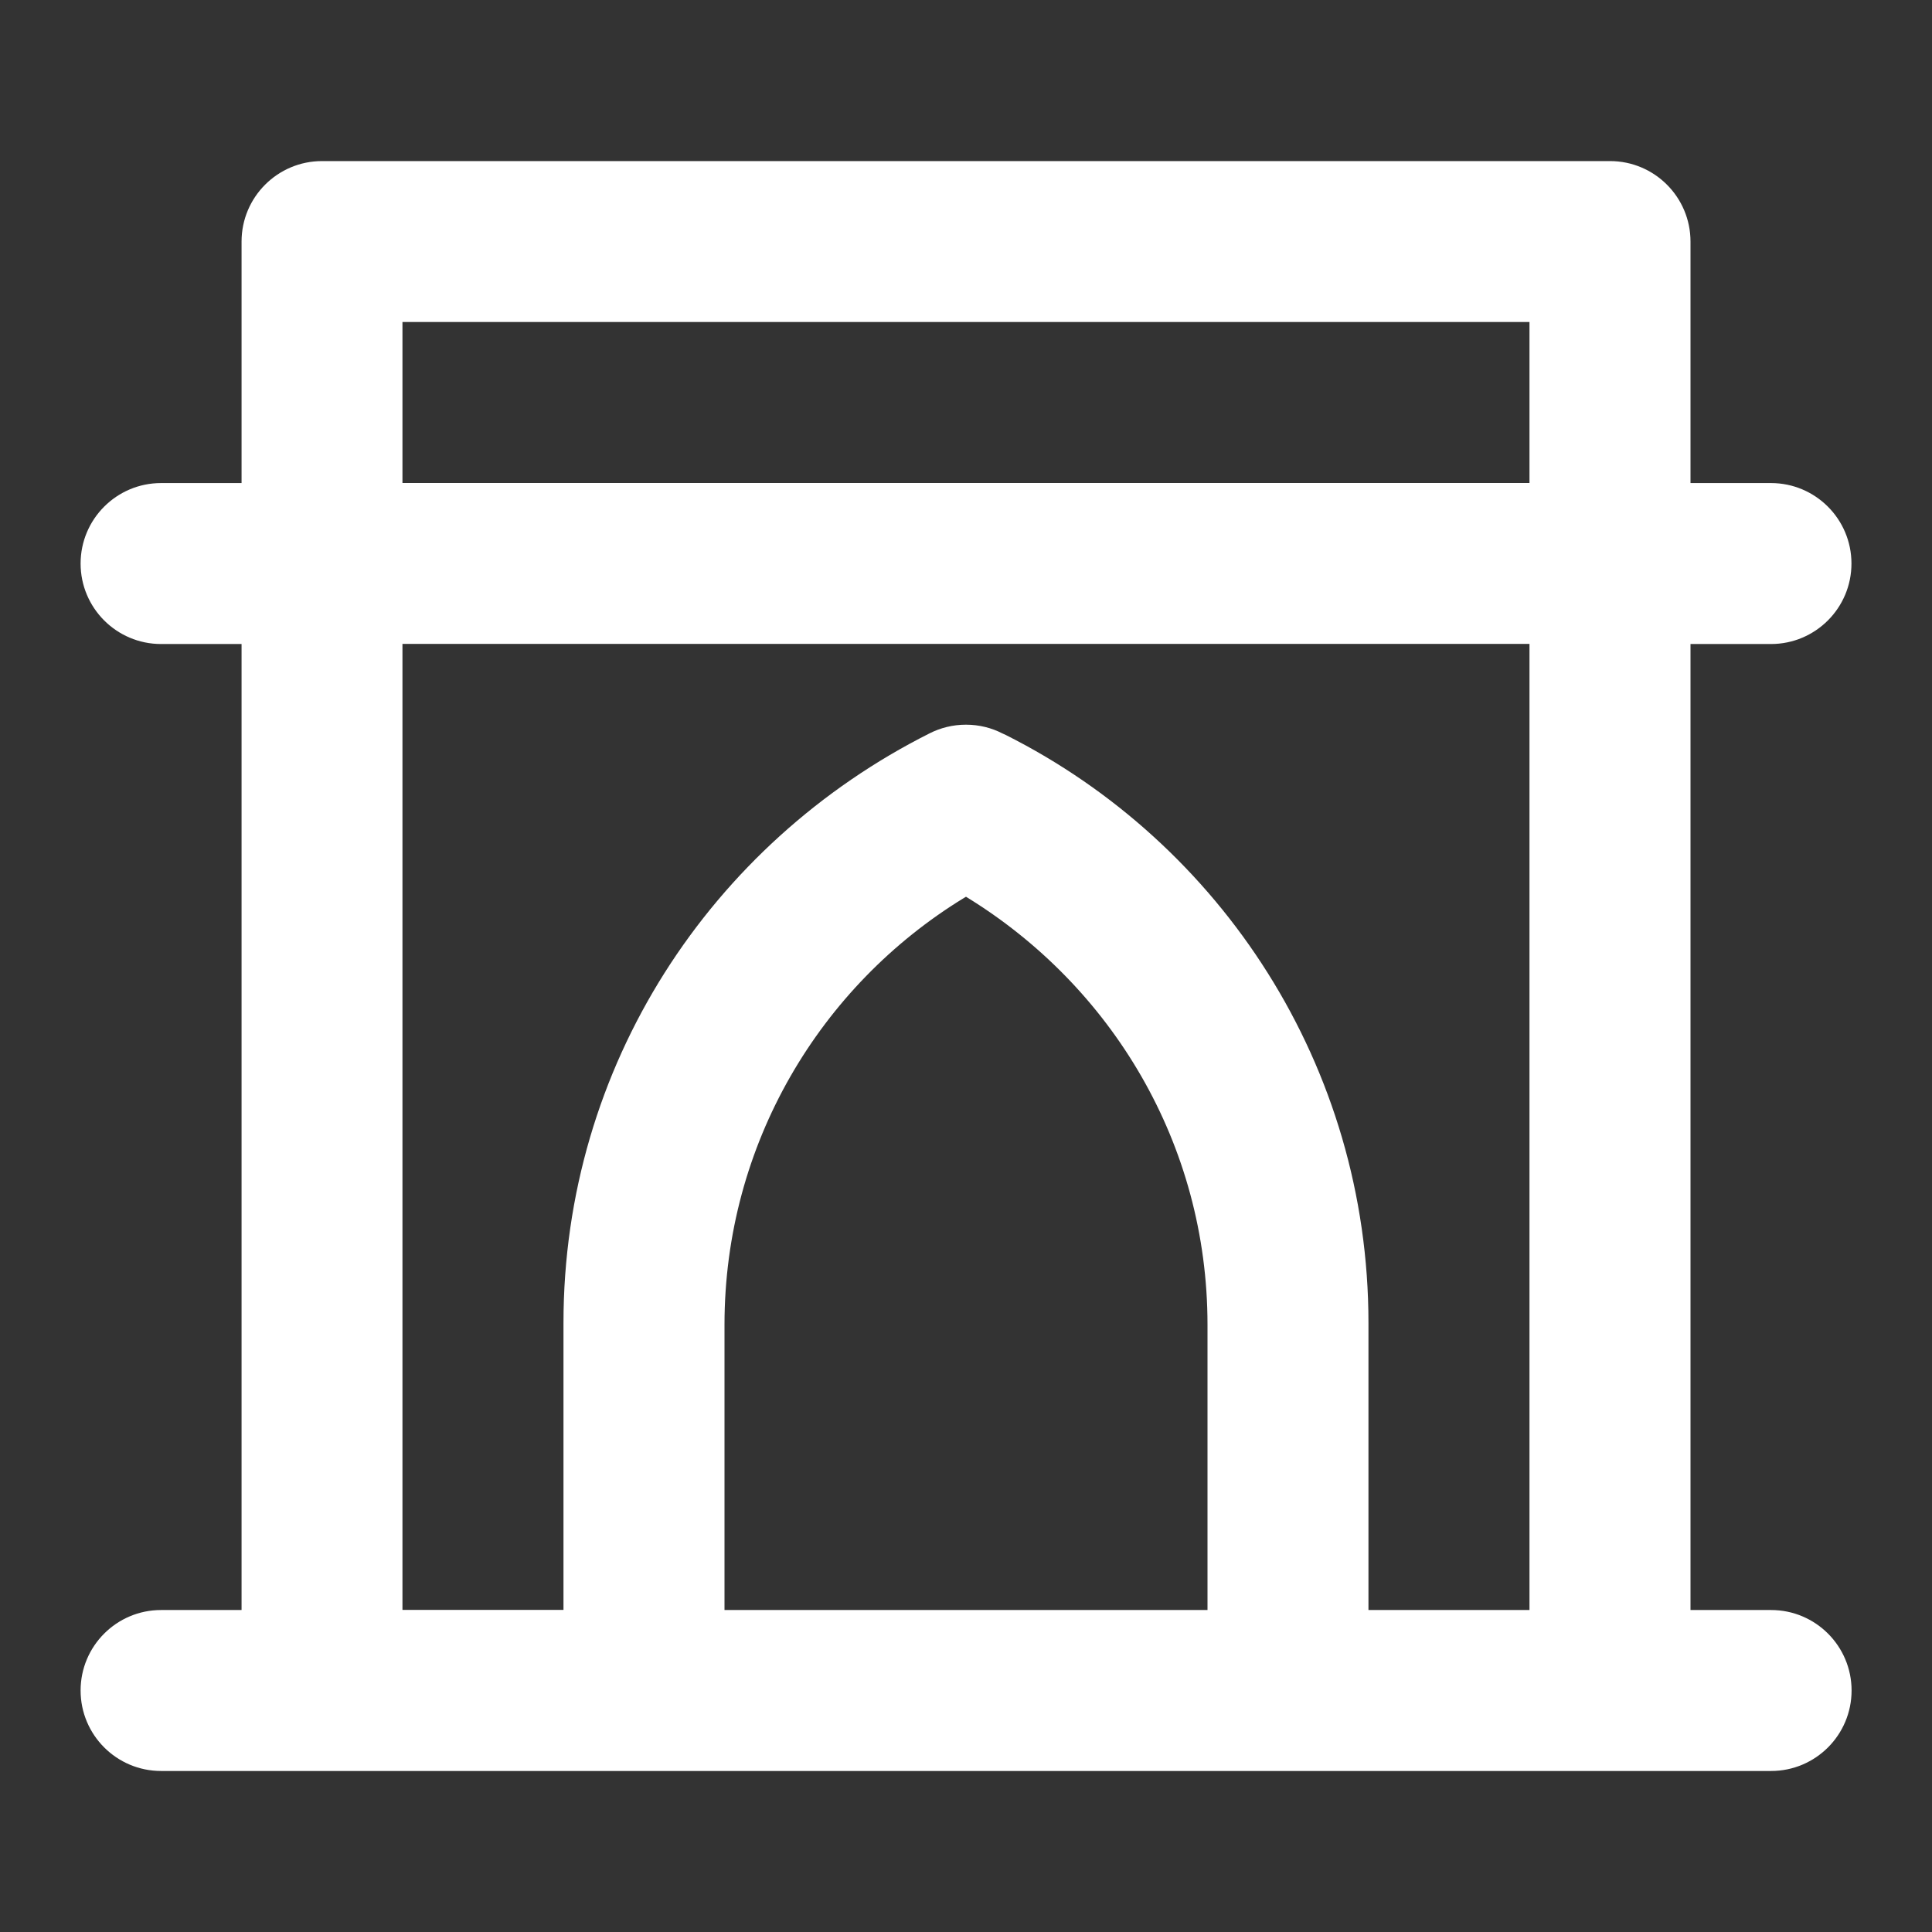 <!-- Generated by IcoMoon.io -->
<svg version="1.1" xmlns="http://www.w3.org/2000/svg" width="32" height="32" viewBox="0 0 32 32">
<rect x="0" y="0" width="32" height="32" fill="#333333" stroke="none"/>
<title>ul-archway</title>
<path fill="#fff" d="M29.333 26.667h-1.333v-16h1.333c0.736 0 1.333-0.597 1.333-1.333s-0.597-1.333-1.333-1.333v0h-1.333v-4c0-0.736-0.597-1.333-1.333-1.333v0h-21.333c-0.736 0-1.333 0.597-1.333 1.333v0 4h-1.333c-0.736 0-1.333 0.597-1.333 1.333s0.597 1.333 1.333 1.333v0h1.333v16h-1.333c-0.736 0-1.333 0.597-1.333 1.333s0.597 1.333 1.333 1.333v0h26.667c0.736 0 1.333-0.597 1.333-1.333s-0.597-1.333-1.333-1.333v0zM20 26.667h-8v-4.707c0-0.006-0-0.012-0-0.019 0-2.991 1.586-5.612 3.964-7.067l0.036-0.021c2.414 1.476 4 4.097 4 7.088 0 0.007 0 0.013-0 0.020v-0.001zM25.333 26.667h-2.667v-4.707c0-0.014 0-0.031 0-0.048 0-4.258-2.443-7.946-6.004-9.737l-0.063-0.029c-0.175-0.090-0.381-0.143-0.6-0.143s-0.425 0.053-0.607 0.146l0.008-0.004c-3.624 1.82-6.067 5.508-6.067 9.766 0 0.017 0 0.033 0 0.050v-0.003 4.707h-2.667v-16h18.667zM25.333 8h-18.667v-2.667h18.667z"></path>
</svg>
